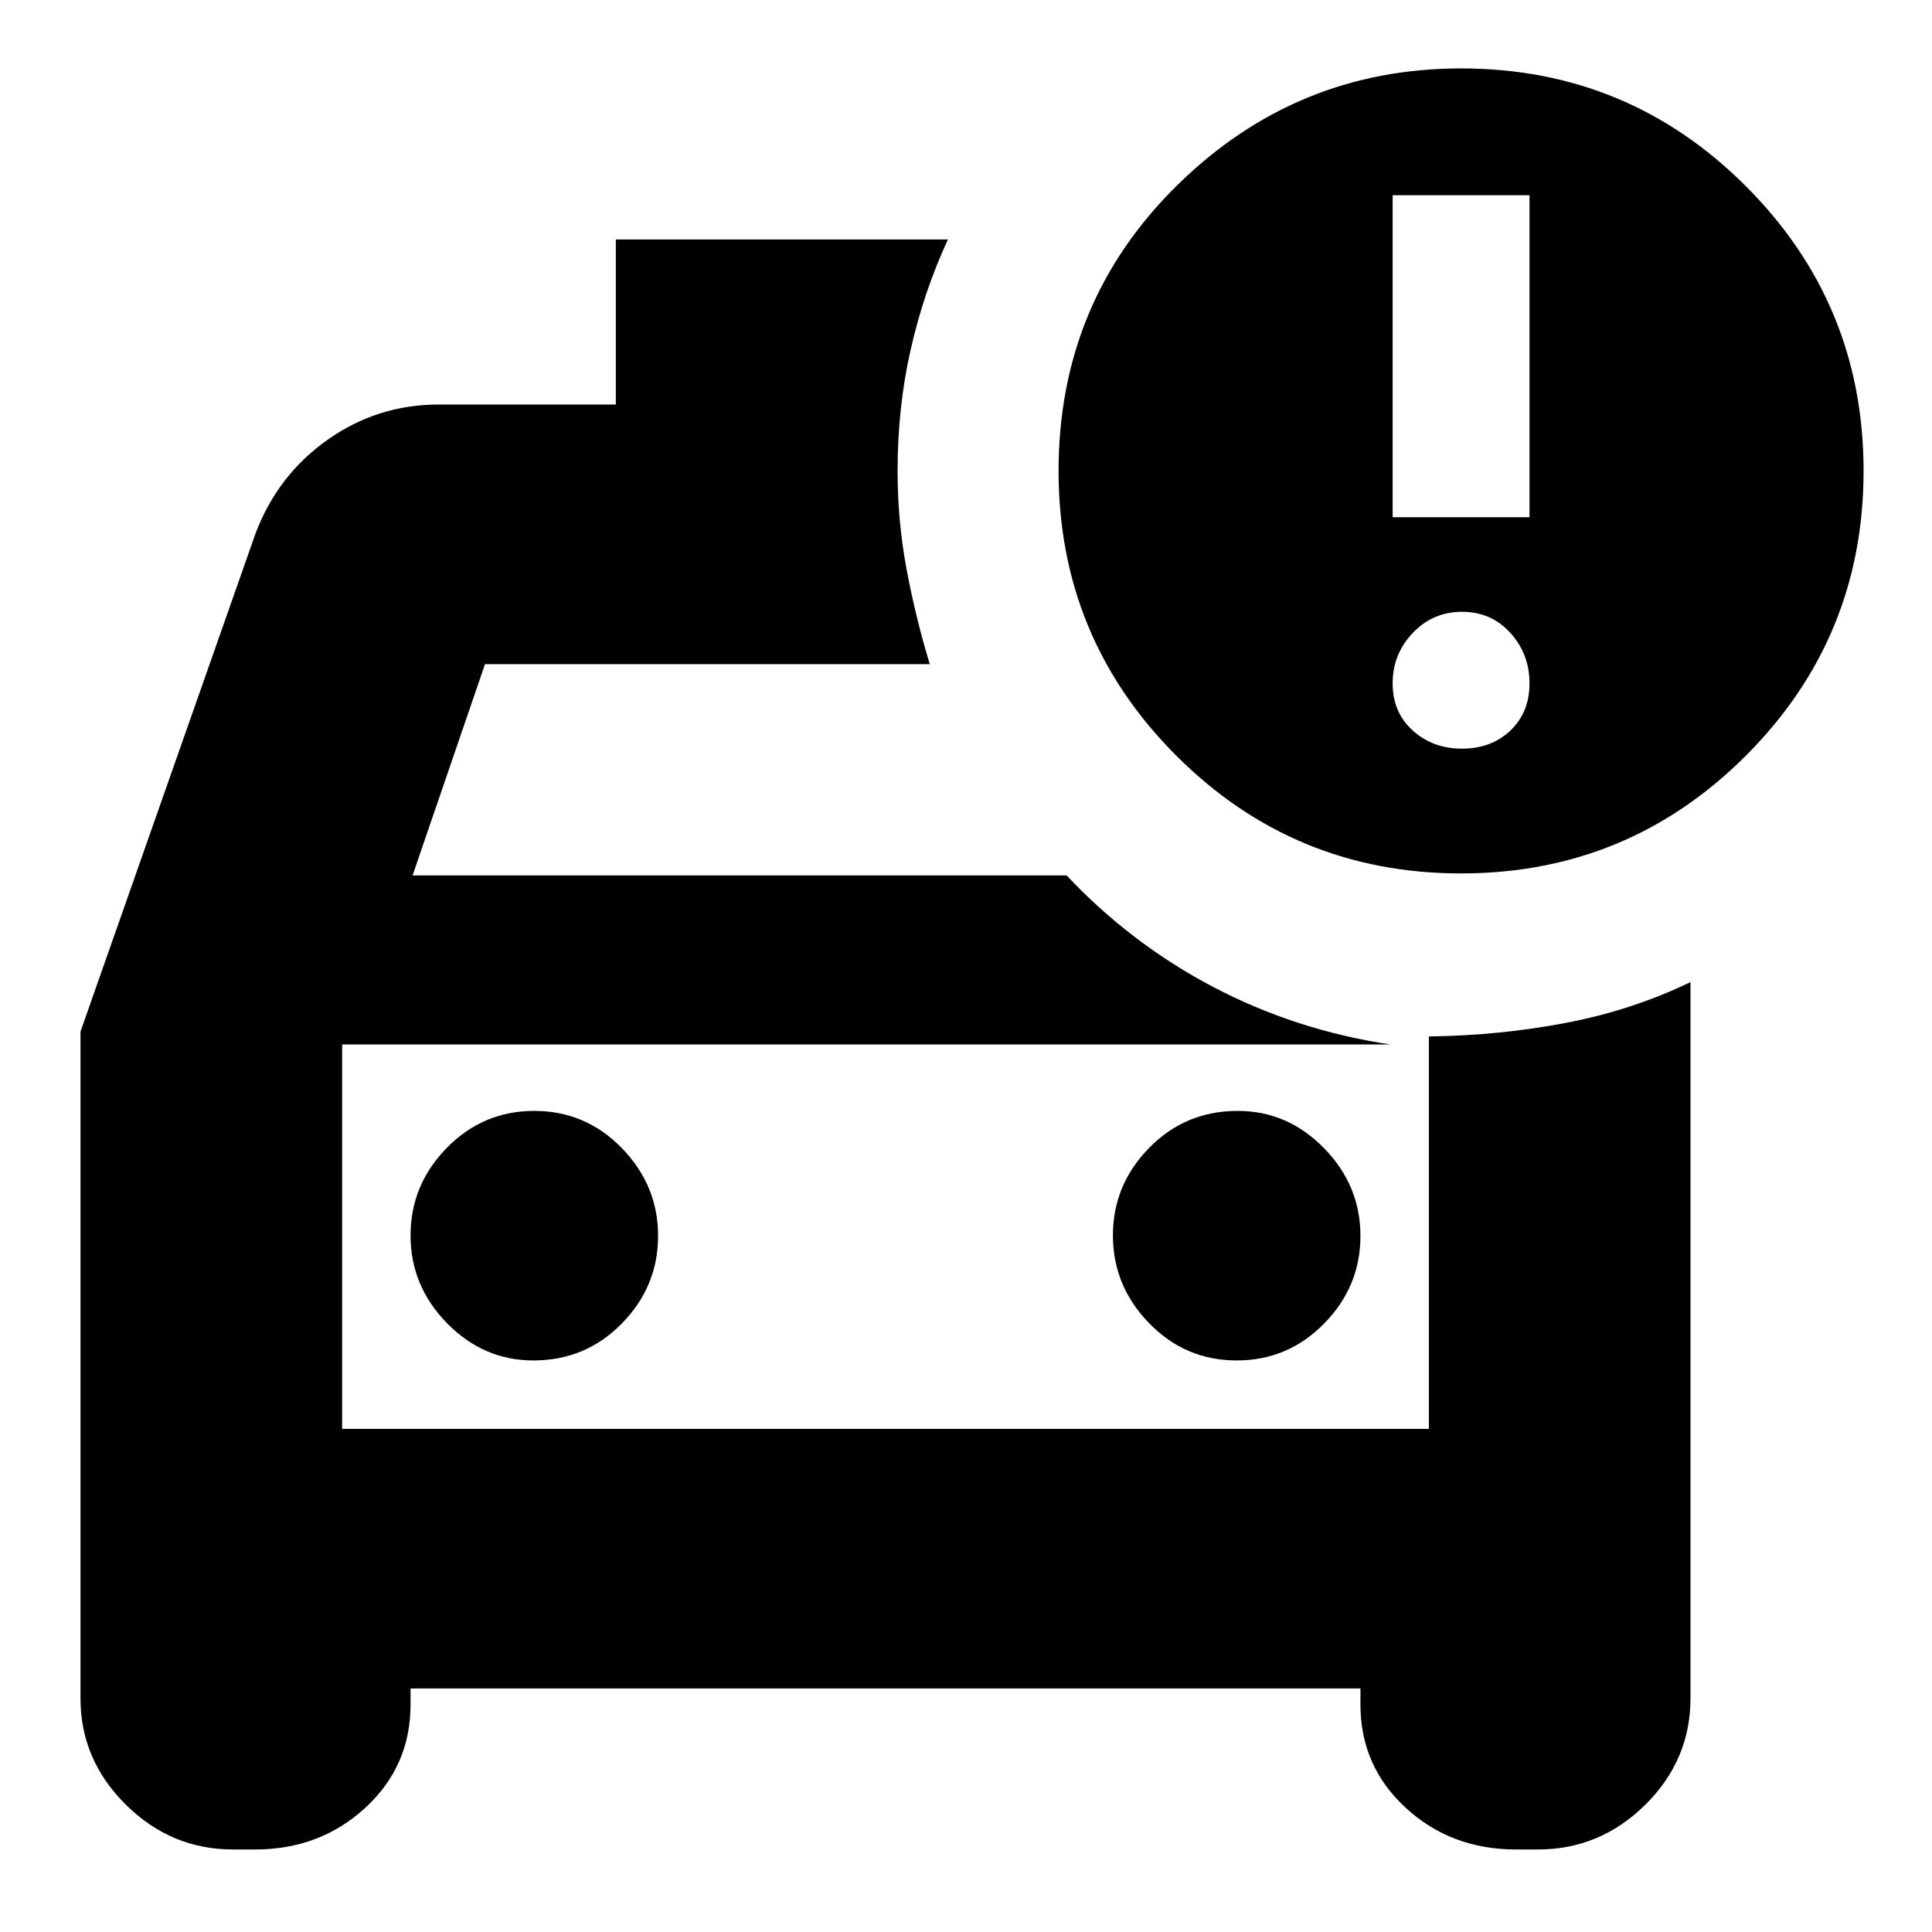 <svg xmlns="http://www.w3.org/2000/svg" height="24" viewBox="0 -960 960 960" width="24"><path d="M170-250v-195.7V-250Zm444.5-34q25.5 0 43.5-18.38t18-43.5q0-25.12-18.12-43.62Q639.75-408 615-408q-26 0-44 18.38t-18 43.5q0 25.12 18 43.62 18 18.5 43.5 18.5ZM265-284q26 0 44-18.38t18-43.5q0-25.12-18-43.62-18-18.5-43.5-18.5T222-389.62q-18 18.38-18 43.5t18.13 43.62Q240.25-284 265-284Zm461-242q-83 0-141.5-58.5T526-726q0-84 59-142t141-58q83 0 141.5 58.5T926-726q0 83-58.5 141.5T726-526Zm-34-177h68v-160h-68v160Zm34.5 115q14.5 0 24-9t9.5-23.5q0-14.5-9.5-25t-24-10.5q-14.5 0-24.5 10.5t-10 25q0 14.5 10 23.5t24.5 9ZM462-630H241l-36 105h325q32 34 73 55.5t88 28.5H170v191h540v-195q34.75-.4 67.88-6.7Q811-458 840-472v355.83q0 30.76-22.5 52.97Q795-41 764.19-41H753.3q-32.3 0-54.8-20.7T676-113v-8H204v8q0 30.6-22.5 51.3Q159-41 126.7-41h-10.89Q85-41 62.5-63.29 40-85.58 40-116v-331.43L127-695q11-29 35.8-46.5Q187.6-759 218-759h88v-82h165q-12 26-18.5 54.74Q446-757.52 446-726q0 25 4.5 49t11.5 47Z"/></svg>